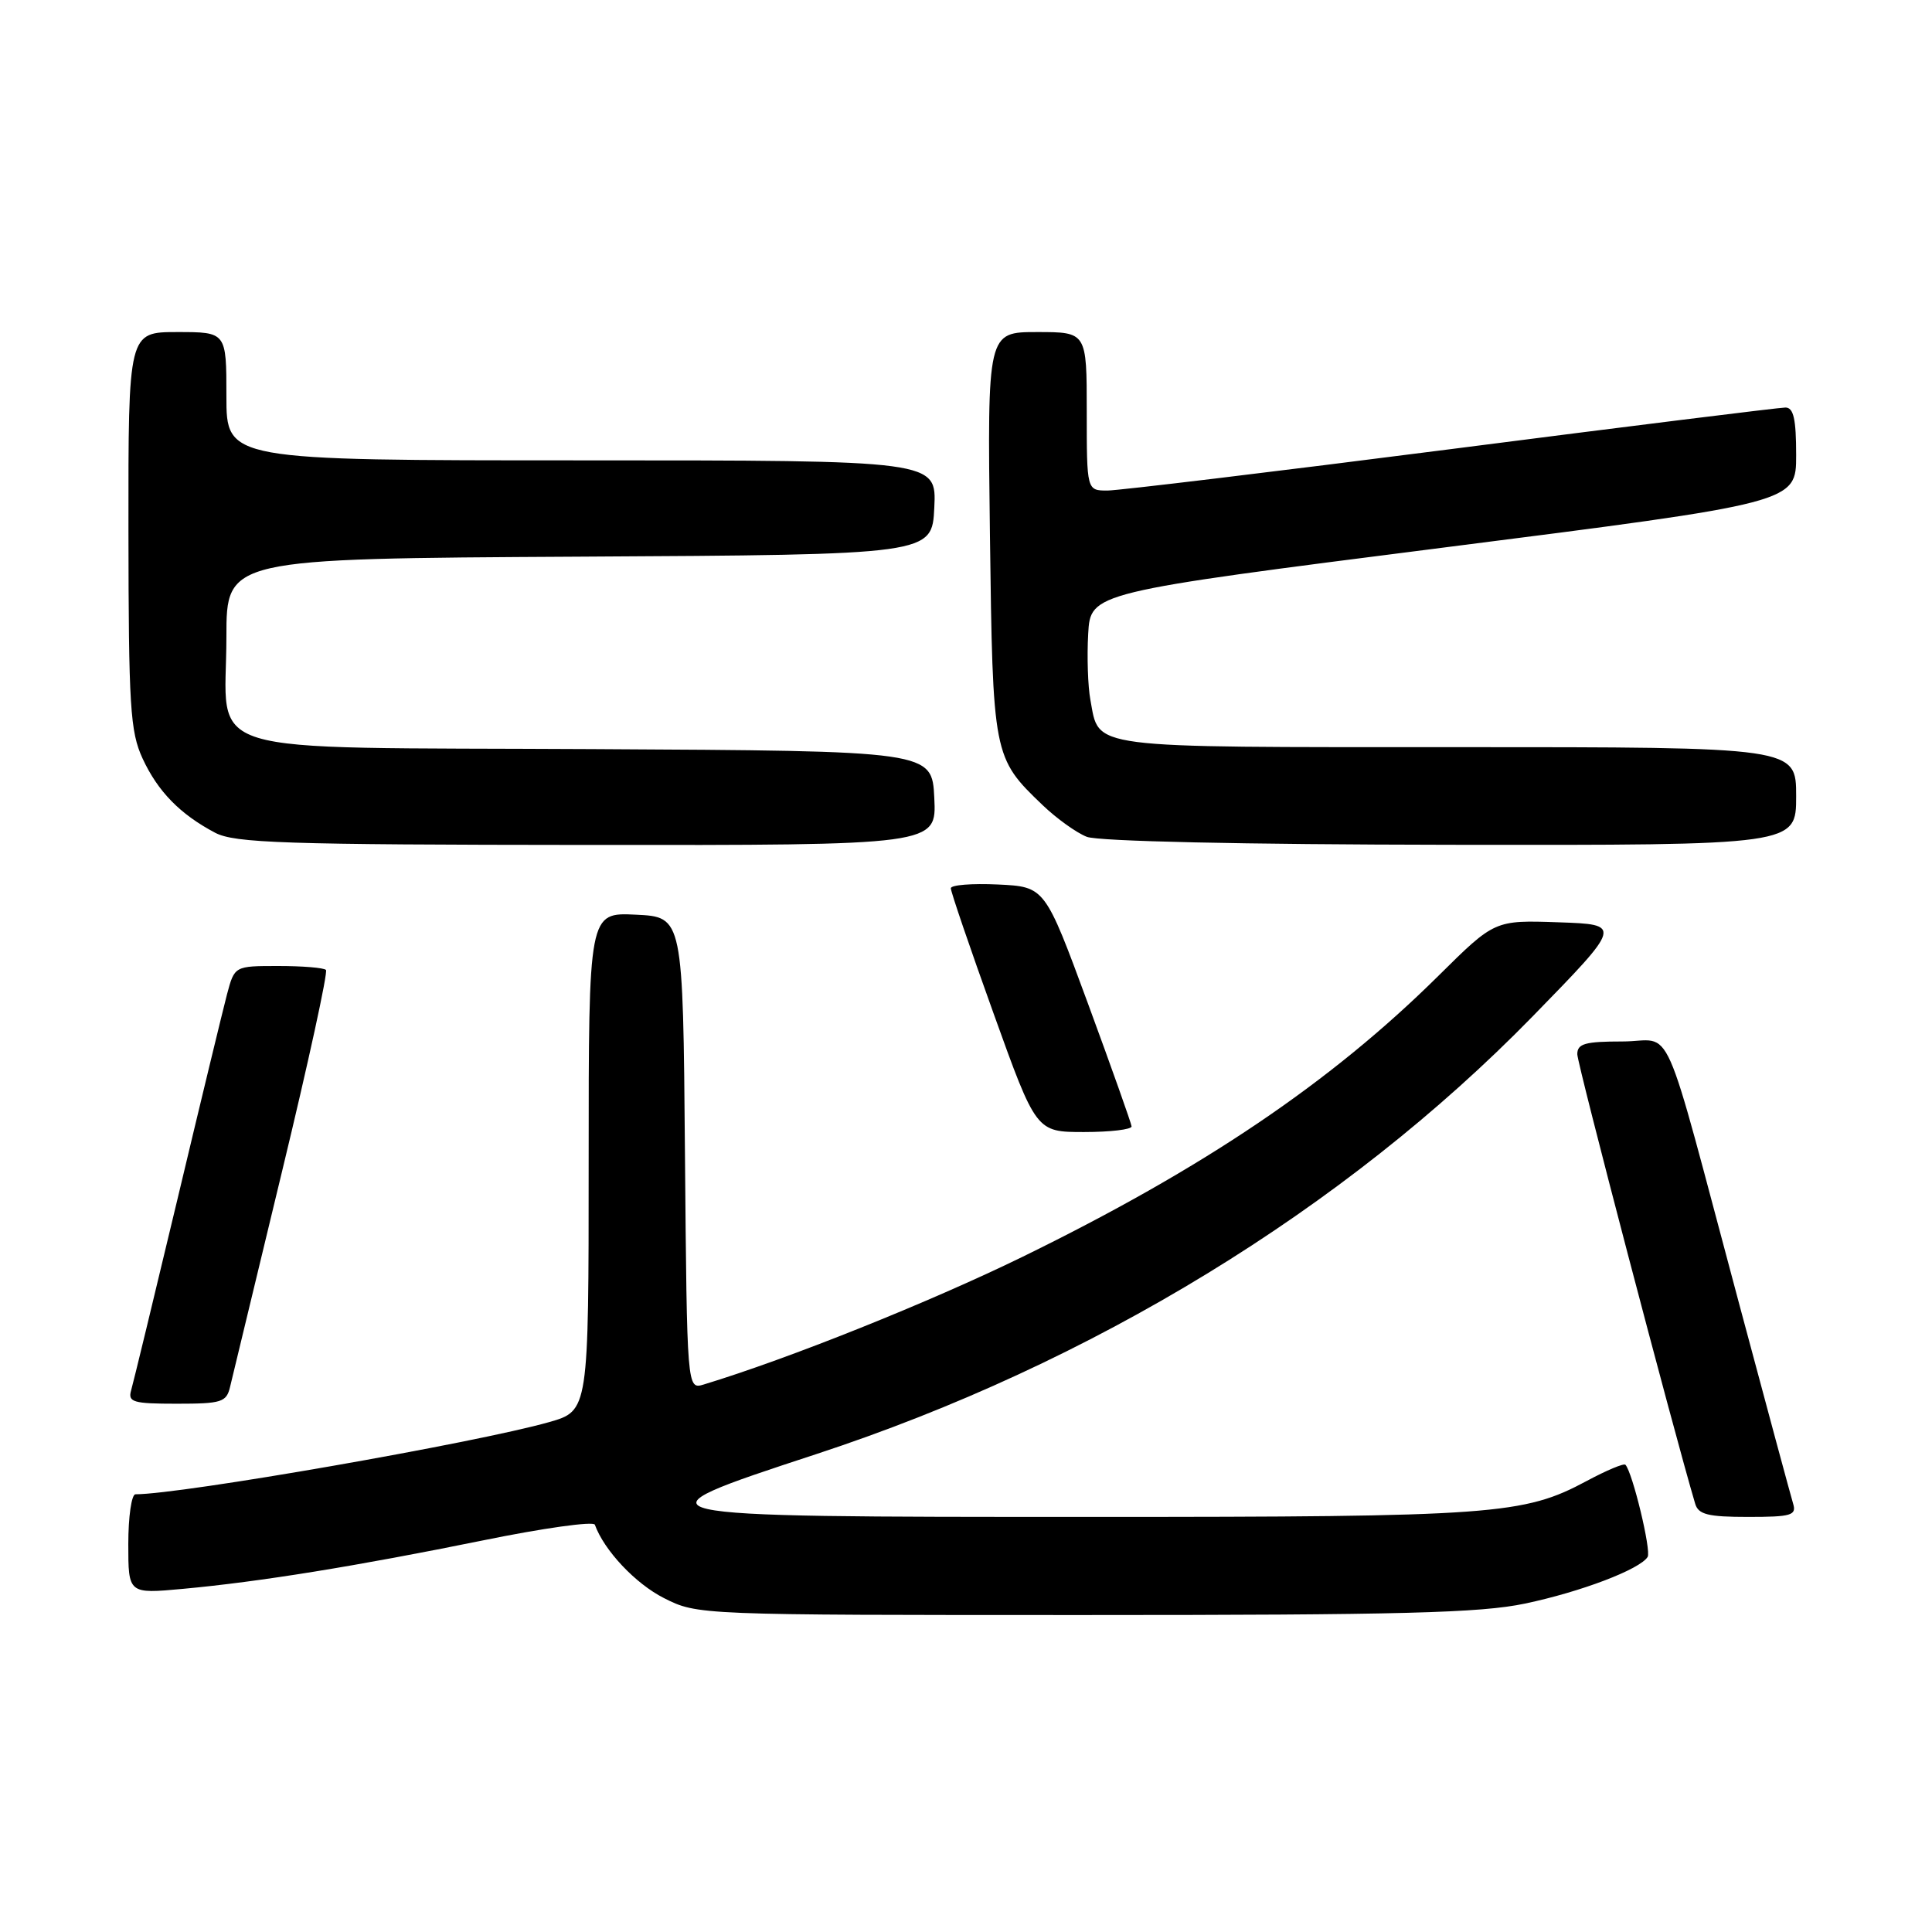 <?xml version="1.0" encoding="UTF-8" standalone="no"?>
<!DOCTYPE svg PUBLIC "-//W3C//DTD SVG 1.1//EN" "http://www.w3.org/Graphics/SVG/1.1/DTD/svg11.dtd" >
<svg xmlns="http://www.w3.org/2000/svg" xmlns:xlink="http://www.w3.org/1999/xlink" version="1.1" viewBox="0 0 256 256">
 <g >
 <path fill="currentColor"
d=" M 202.08 212.48 C 209.47 210.93 217.30 207.95 218.32 206.30 C 218.82 205.48 216.34 195.16 215.38 194.09 C 215.18 193.86 212.87 194.83 210.26 196.23 C 201.90 200.72 198.00 201.00 144.64 201.00 C 82.89 201.00 82.85 200.99 108.15 192.68 C 144.61 180.71 178.14 160.22 203.06 134.70 C 214.96 122.50 214.96 122.50 206.51 122.21 C 198.05 121.92 198.05 121.92 190.62 129.28 C 176.35 143.41 159.53 154.78 135.50 166.53 C 123.15 172.56 104.52 180.03 93.26 183.45 C 91.03 184.13 91.03 184.13 90.76 152.81 C 90.50 121.50 90.50 121.50 84.25 121.20 C 78.00 120.90 78.00 120.90 78.00 153.92 C 78.00 186.94 78.00 186.94 72.75 188.44 C 63.06 191.19 24.04 198.00 17.95 198.00 C 17.43 198.00 17.00 200.97 17.00 204.60 C 17.00 211.20 17.00 211.20 24.25 210.53 C 34.46 209.59 47.16 207.53 64.00 204.11 C 71.97 202.48 78.64 201.55 78.82 202.03 C 80.05 205.44 84.21 209.85 87.97 211.75 C 92.42 214.00 92.51 214.00 143.65 214.00 C 185.59 214.00 196.18 213.73 202.08 212.48 Z  M 237.60 199.25 C 237.31 198.29 234.11 186.47 230.51 173.00 C 219.93 133.52 221.92 138.00 214.97 138.00 C 210.03 138.00 209.00 138.29 209.00 139.69 C 209.00 140.98 221.70 189.41 224.62 199.25 C 225.04 200.68 226.31 201.00 231.63 201.00 C 237.36 201.00 238.07 200.79 237.60 199.25 Z  M 30.49 183.75 C 30.78 182.51 33.87 169.70 37.36 155.27 C 40.85 140.84 43.47 128.81 43.19 128.52 C 42.90 128.23 40.06 128.00 36.87 128.00 C 31.08 128.00 31.08 128.00 30.08 131.75 C 29.54 133.81 26.57 146.07 23.49 159.00 C 20.40 171.93 17.65 183.29 17.37 184.25 C 16.93 185.79 17.65 186.00 23.41 186.00 C 29.38 186.00 30.01 185.80 30.49 183.75 Z  M 149.94 149.25 C 149.90 148.84 147.31 141.53 144.17 133.00 C 138.46 117.50 138.46 117.50 132.23 117.20 C 128.80 117.04 125.99 117.26 125.99 117.70 C 125.98 118.14 128.52 125.59 131.64 134.25 C 137.30 150.00 137.30 150.00 143.65 150.00 C 147.14 150.00 149.97 149.66 149.94 149.25 Z  M 123.80 105.75 C 123.50 99.50 123.50 99.50 78.50 99.26 C 24.97 98.97 30.00 100.51 30.00 84.40 C 30.00 74.02 30.00 74.02 76.75 73.76 C 123.50 73.50 123.50 73.50 123.80 67.25 C 124.10 61.00 124.10 61.00 77.05 61.00 C 30.00 61.00 30.00 61.00 30.00 52.50 C 30.00 44.00 30.00 44.00 23.50 44.00 C 17.00 44.00 17.00 44.00 17.02 70.25 C 17.04 93.63 17.25 96.94 18.89 100.50 C 20.91 104.87 23.86 107.89 28.50 110.34 C 31.11 111.71 37.57 111.93 77.80 111.96 C 124.10 112.00 124.10 112.00 123.80 105.75 Z  M 238.00 105.50 C 238.00 99.00 238.00 99.00 193.07 99.00 C 143.55 99.00 145.70 99.28 144.48 92.72 C 144.15 90.95 144.02 87.03 144.19 84.00 C 144.50 78.51 144.50 78.51 191.25 72.56 C 238.00 66.61 238.00 66.61 238.00 60.31 C 238.00 55.53 237.66 54.00 236.58 54.00 C 235.80 54.00 215.89 56.47 192.33 59.50 C 168.77 62.52 148.26 64.99 146.75 65.00 C 144.00 65.00 144.00 65.00 144.00 54.50 C 144.00 44.00 144.00 44.00 137.42 44.00 C 130.83 44.00 130.83 44.00 131.17 70.75 C 131.55 100.20 131.58 100.39 138.16 106.69 C 140.00 108.45 142.62 110.34 144.00 110.88 C 145.52 111.48 164.51 111.90 192.25 111.94 C 238.00 112.00 238.00 112.00 238.00 105.50 Z "/>
</g>
</svg>